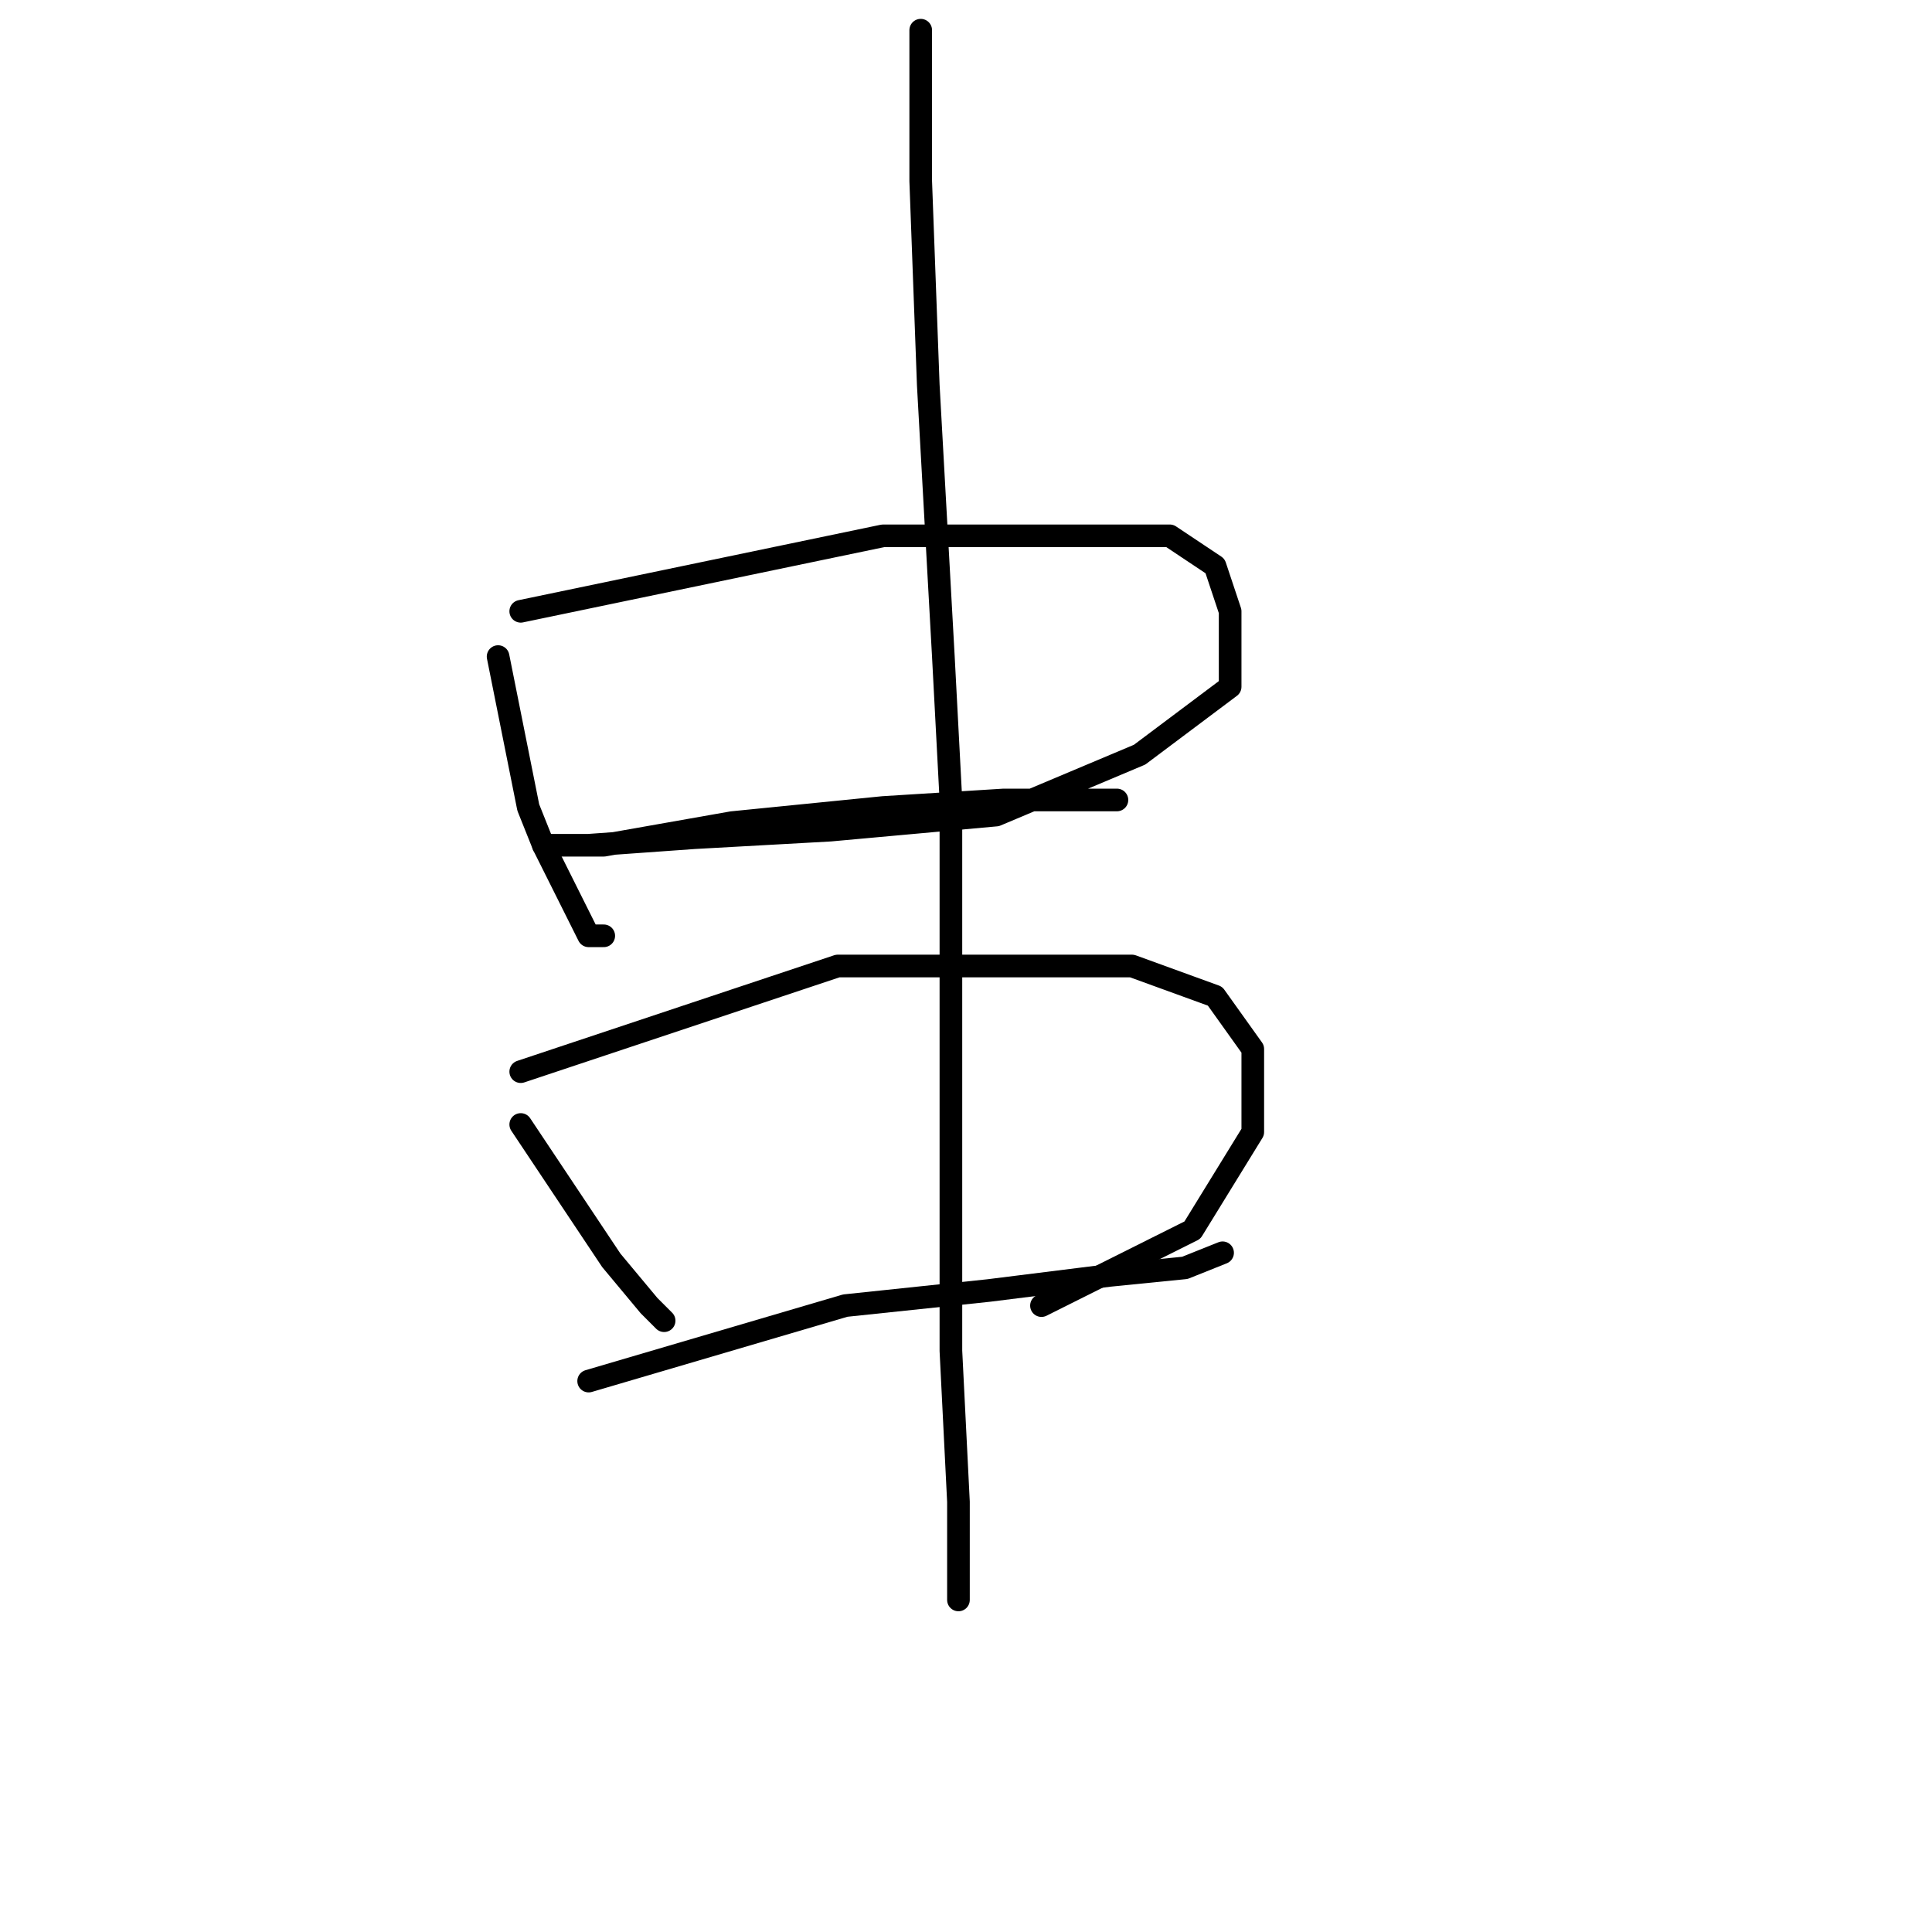 <?xml version="1.0" standalone="no"?>
    <svg width="256" height="256" xmlns="http://www.w3.org/2000/svg" version="1.1">
    <polyline stroke="black" stroke-width="3" stroke-linecap="round" fill="transparent" stroke-linejoin="round" points="66 87 68 97 70 107 72 112 76 120 78 124 80 124 80 124 " />
        <polyline stroke="black" stroke-width="3" stroke-linecap="round" fill="transparent" stroke-linejoin="round" points="69 81 93 76 117 71 139 71 155 71 161 75 163 81 163 91 151 100 132 108 110 110 92 111 78 112 72 112 73 112 80 112 97 109 117 107 133 106 145 106 148 106 148 106 " />
        <polyline stroke="black" stroke-width="3" stroke-linecap="round" fill="transparent" stroke-linejoin="round" points="69 149 75 158 81 167 86 173 88 175 88 175 " />
        <polyline stroke="black" stroke-width="3" stroke-linecap="round" fill="transparent" stroke-linejoin="round" points="69 142 90 135 111 128 131 128 150 128 161 132 166 139 166 150 158 163 138 173 138 173 " />
        <polyline stroke="black" stroke-width="3" stroke-linecap="round" fill="transparent" stroke-linejoin="round" points="78 183 95 178 112 173 131 171 147 169 157 168 162 166 162 166 " />
        <polyline stroke="black" stroke-width="3" stroke-linecap="round" fill="transparent" stroke-linejoin="round" points="122 4 122 14 122 24 123 51 125 87 126 106 126 153 126 179 127 199 127 212 127 212 " />
        </svg>
